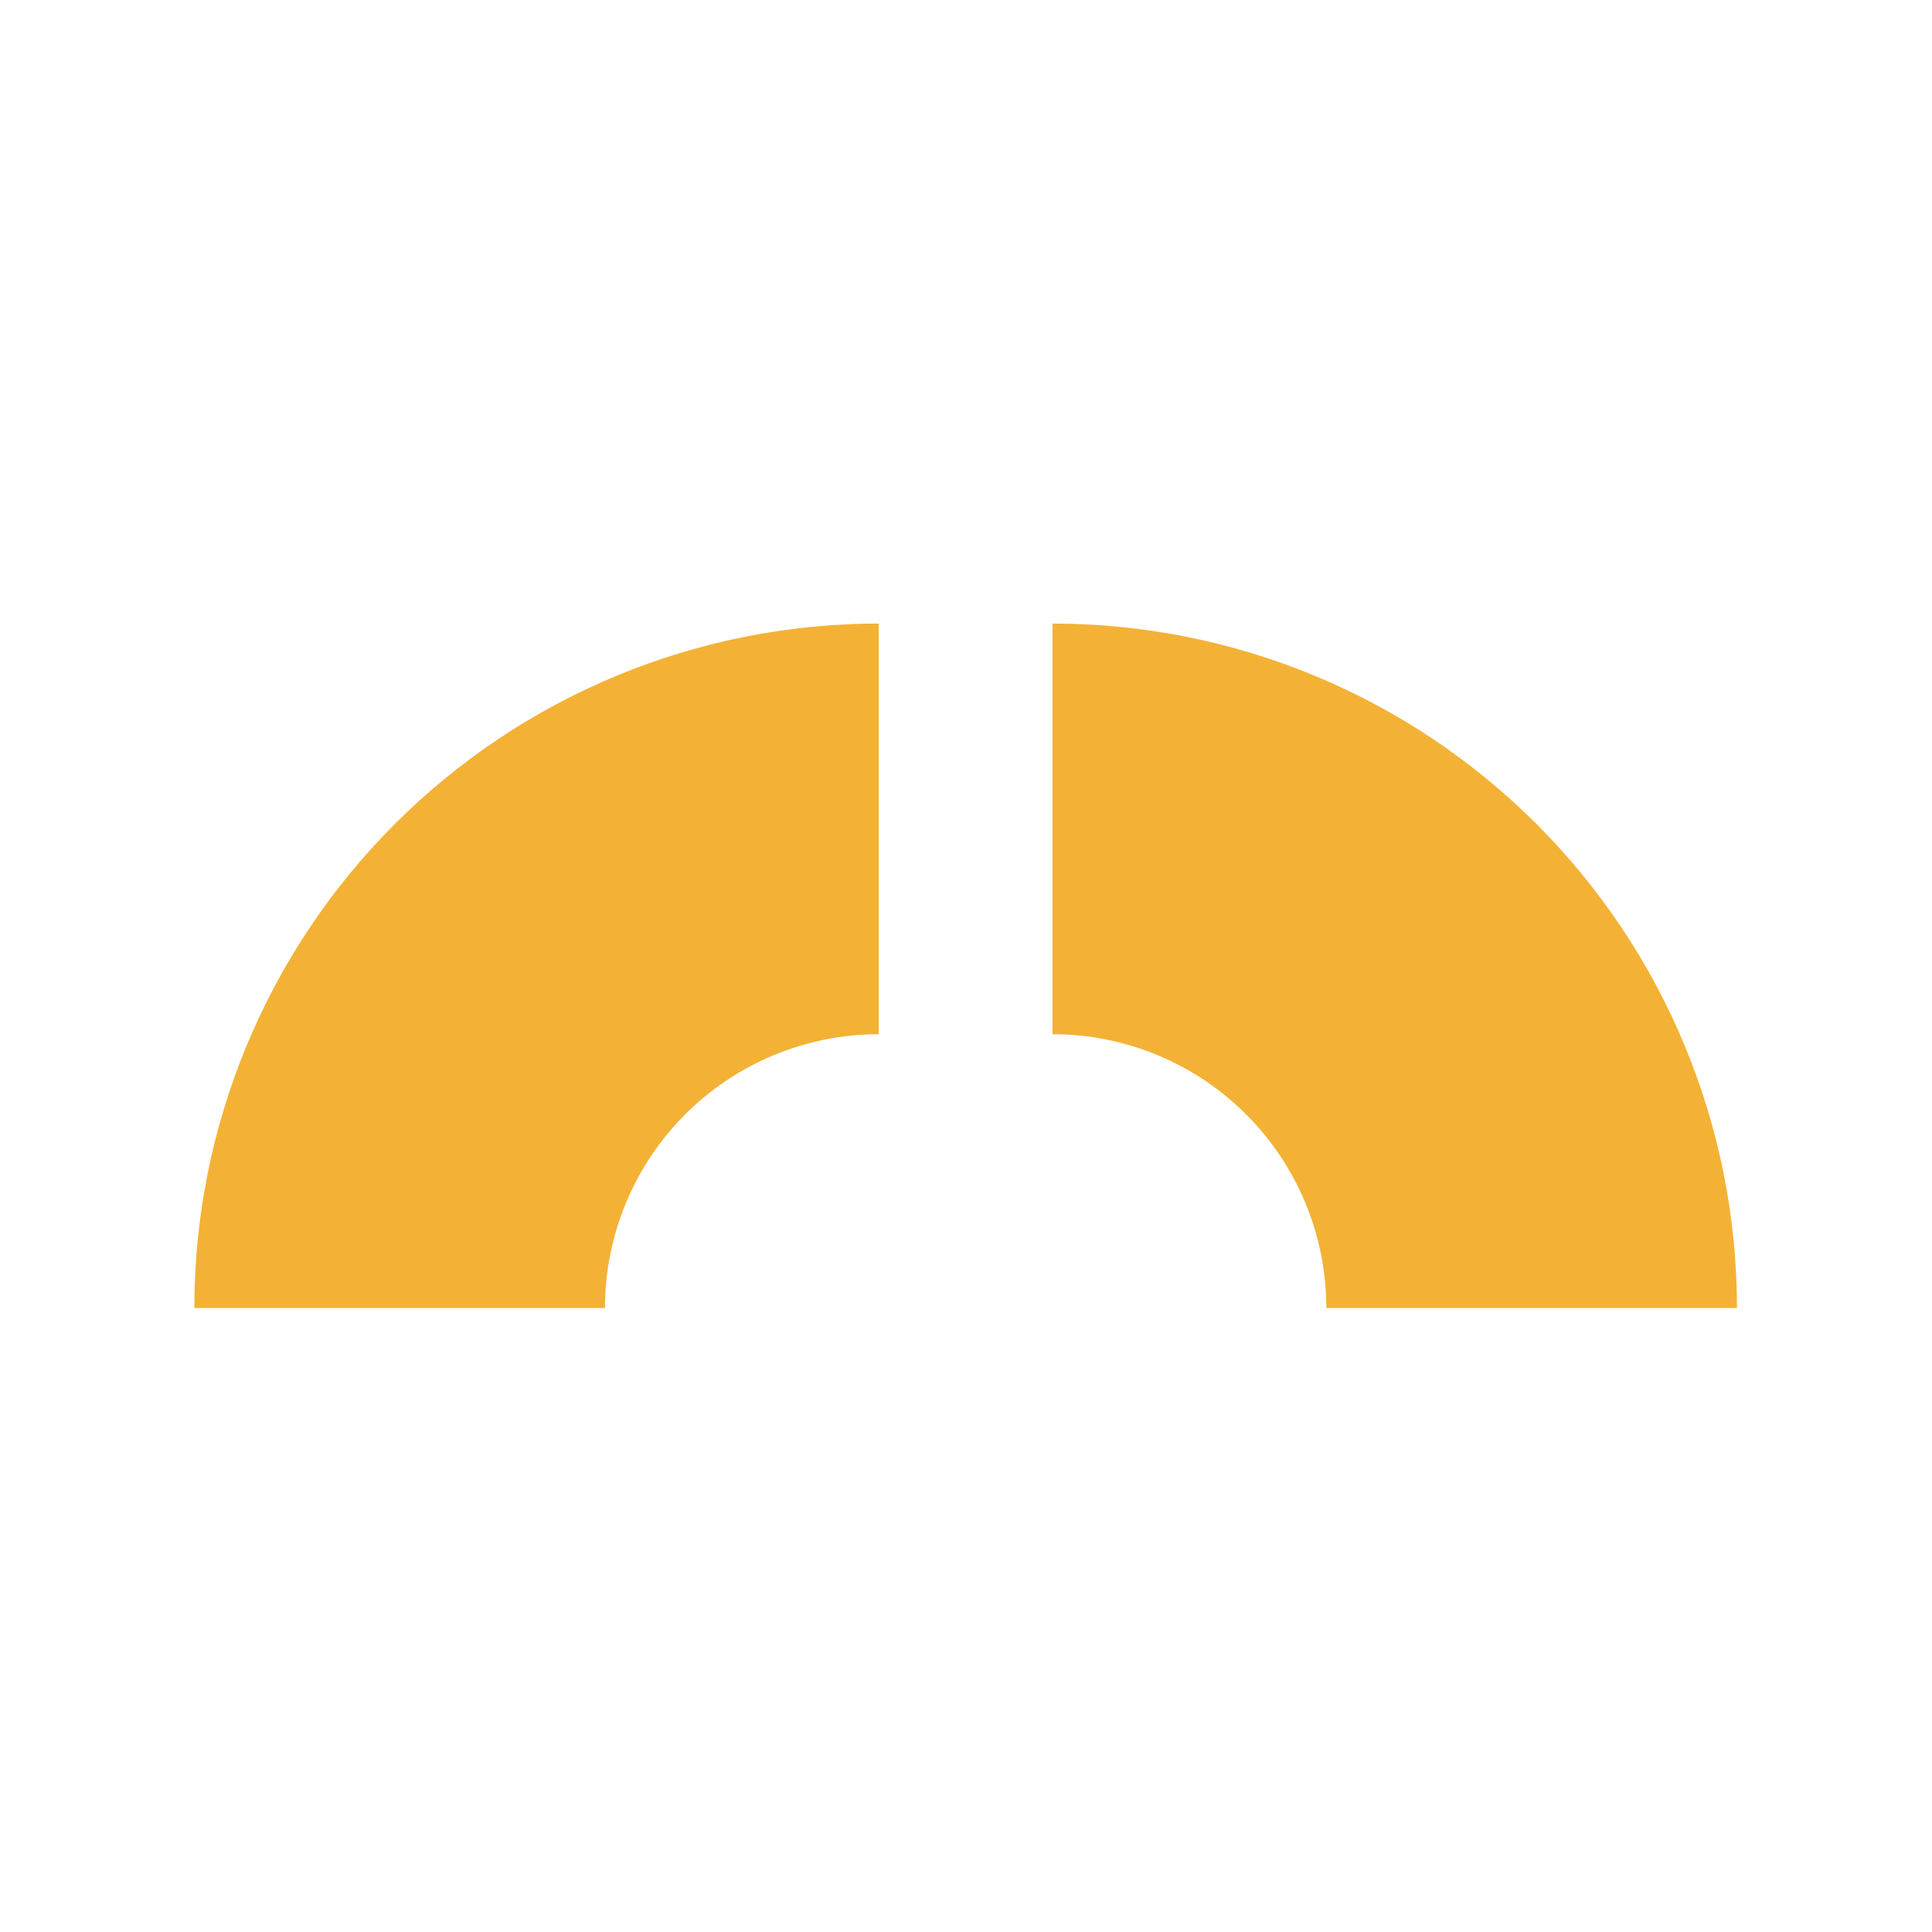 <svg width="2048" height="2048" viewBox="0 0 2048 2048" fill="none" xmlns="http://www.w3.org/2000/svg">
<path d="M1841.25 1386.5C1841.25 1291.23 1822.49 1196.88 1786.03 1108.86C1749.57 1020.84 1696.13 940.863 1628.76 873.494C1561.39 806.125 1481.41 752.685 1393.39 716.225C1305.37 679.766 1211.03 661 1115.75 661V1096.3C1153.86 1096.3 1191.6 1103.81 1226.81 1118.39C1262.02 1132.97 1294.01 1154.35 1320.96 1181.3C1347.9 1208.25 1369.28 1240.24 1383.86 1275.45C1398.45 1310.65 1405.95 1348.39 1405.95 1386.5L1841.25 1386.5Z" fill="#F3B235"/>
<path d="M206 1386.5C206 1291.23 224.766 1196.88 261.225 1108.86C297.685 1020.84 351.125 940.863 418.494 873.494C485.863 806.125 565.841 752.685 653.863 716.226C741.885 679.766 836.226 661 931.5 661V1096.3C893.39 1096.3 855.654 1103.81 820.445 1118.39C785.237 1132.97 753.245 1154.35 726.298 1181.3C699.35 1208.25 677.974 1240.24 663.39 1275.45C648.806 1310.65 641.3 1348.39 641.3 1386.5H206Z" fill="#F3B235"/>
</svg>
